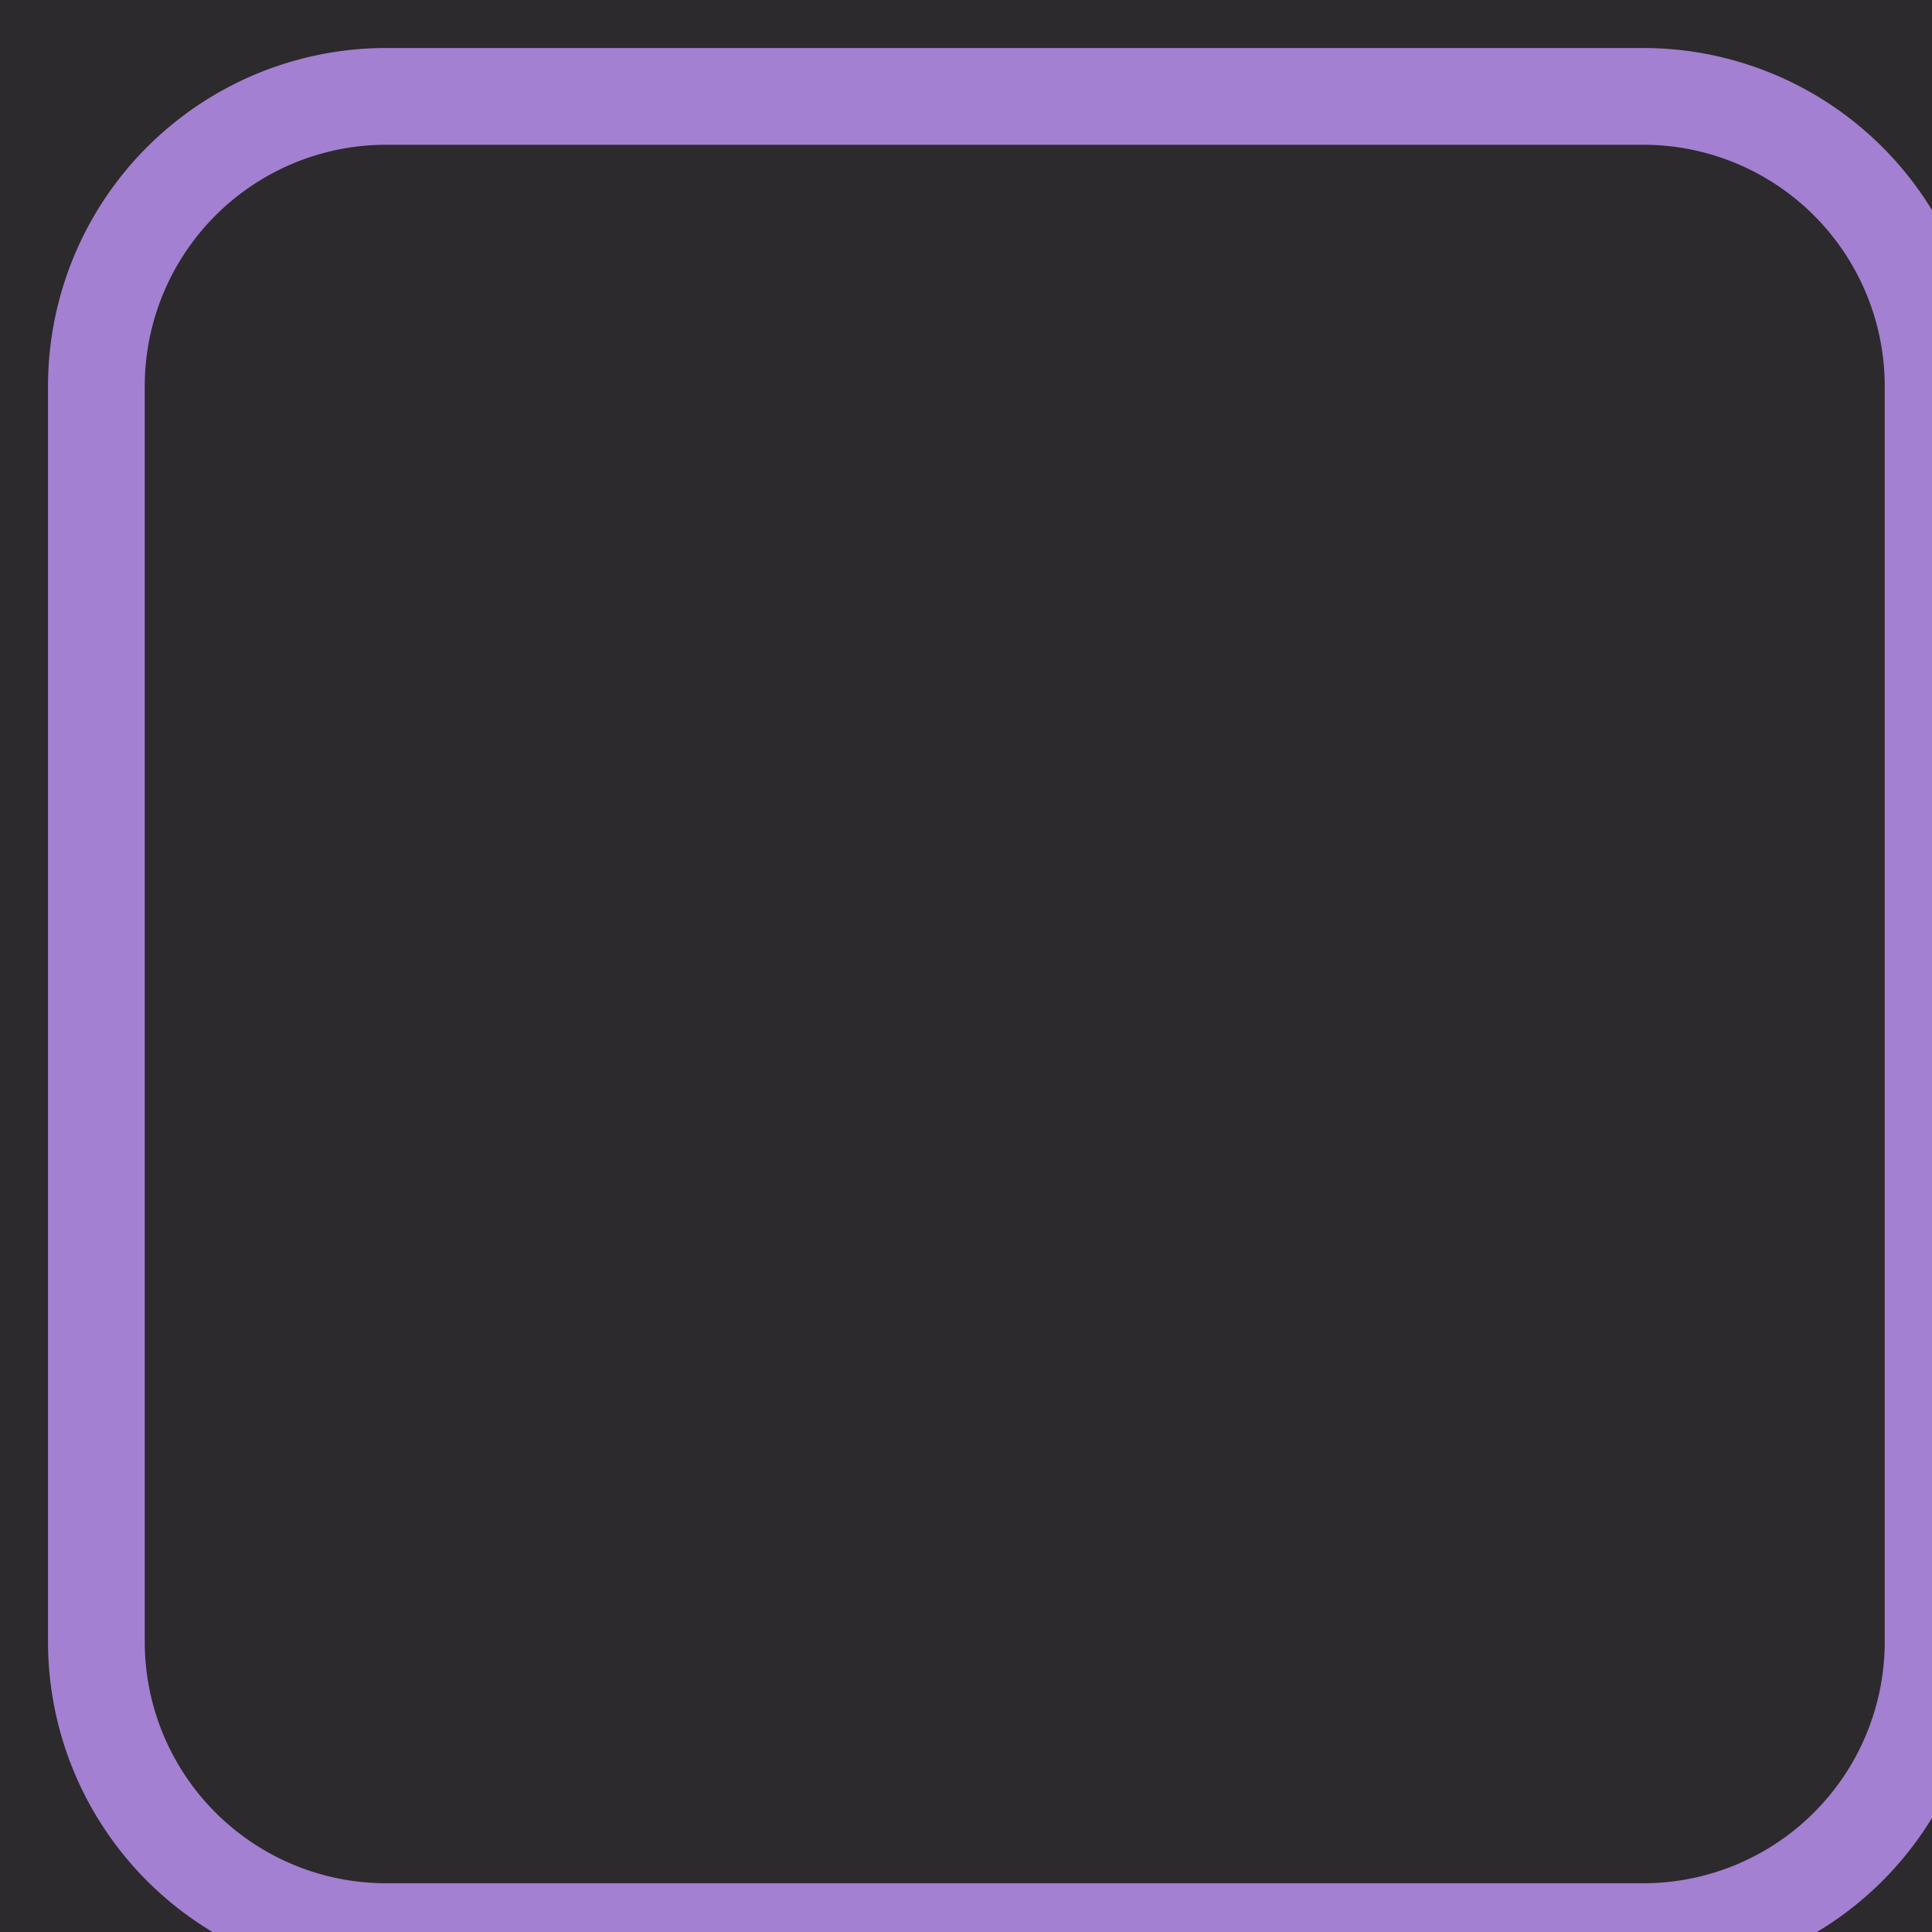 <?xml version="1.0" encoding="UTF-8"?>
<!-- Created with Inkscape (http://www.inkscape.org/) -->
<svg width="20" height="20" version="1.1" viewBox="0 0 5.292 5.292" xmlns="http://www.w3.org/2000/svg">
 <rect width="5.292" height="5.292" fill="#2c2a2d"/>
 <path x="0.132" y="0.132" width="5.03" height="5.027" d="m0.926 0.132h3.443a0.794 0.794 45 0 1 0.794 0.794v3.439a0.794 0.794 135 0 1-0.794 0.794h-3.443a0.794 0.794 45 0 1-0.794-0.794v-3.439a0.794 0.794 135 0 1 0.794-0.794z" fill="none" stroke="#a380d1" stroke-linejoin="round" stroke-miterlimit="3" stroke-width=".265"/>
</svg>

